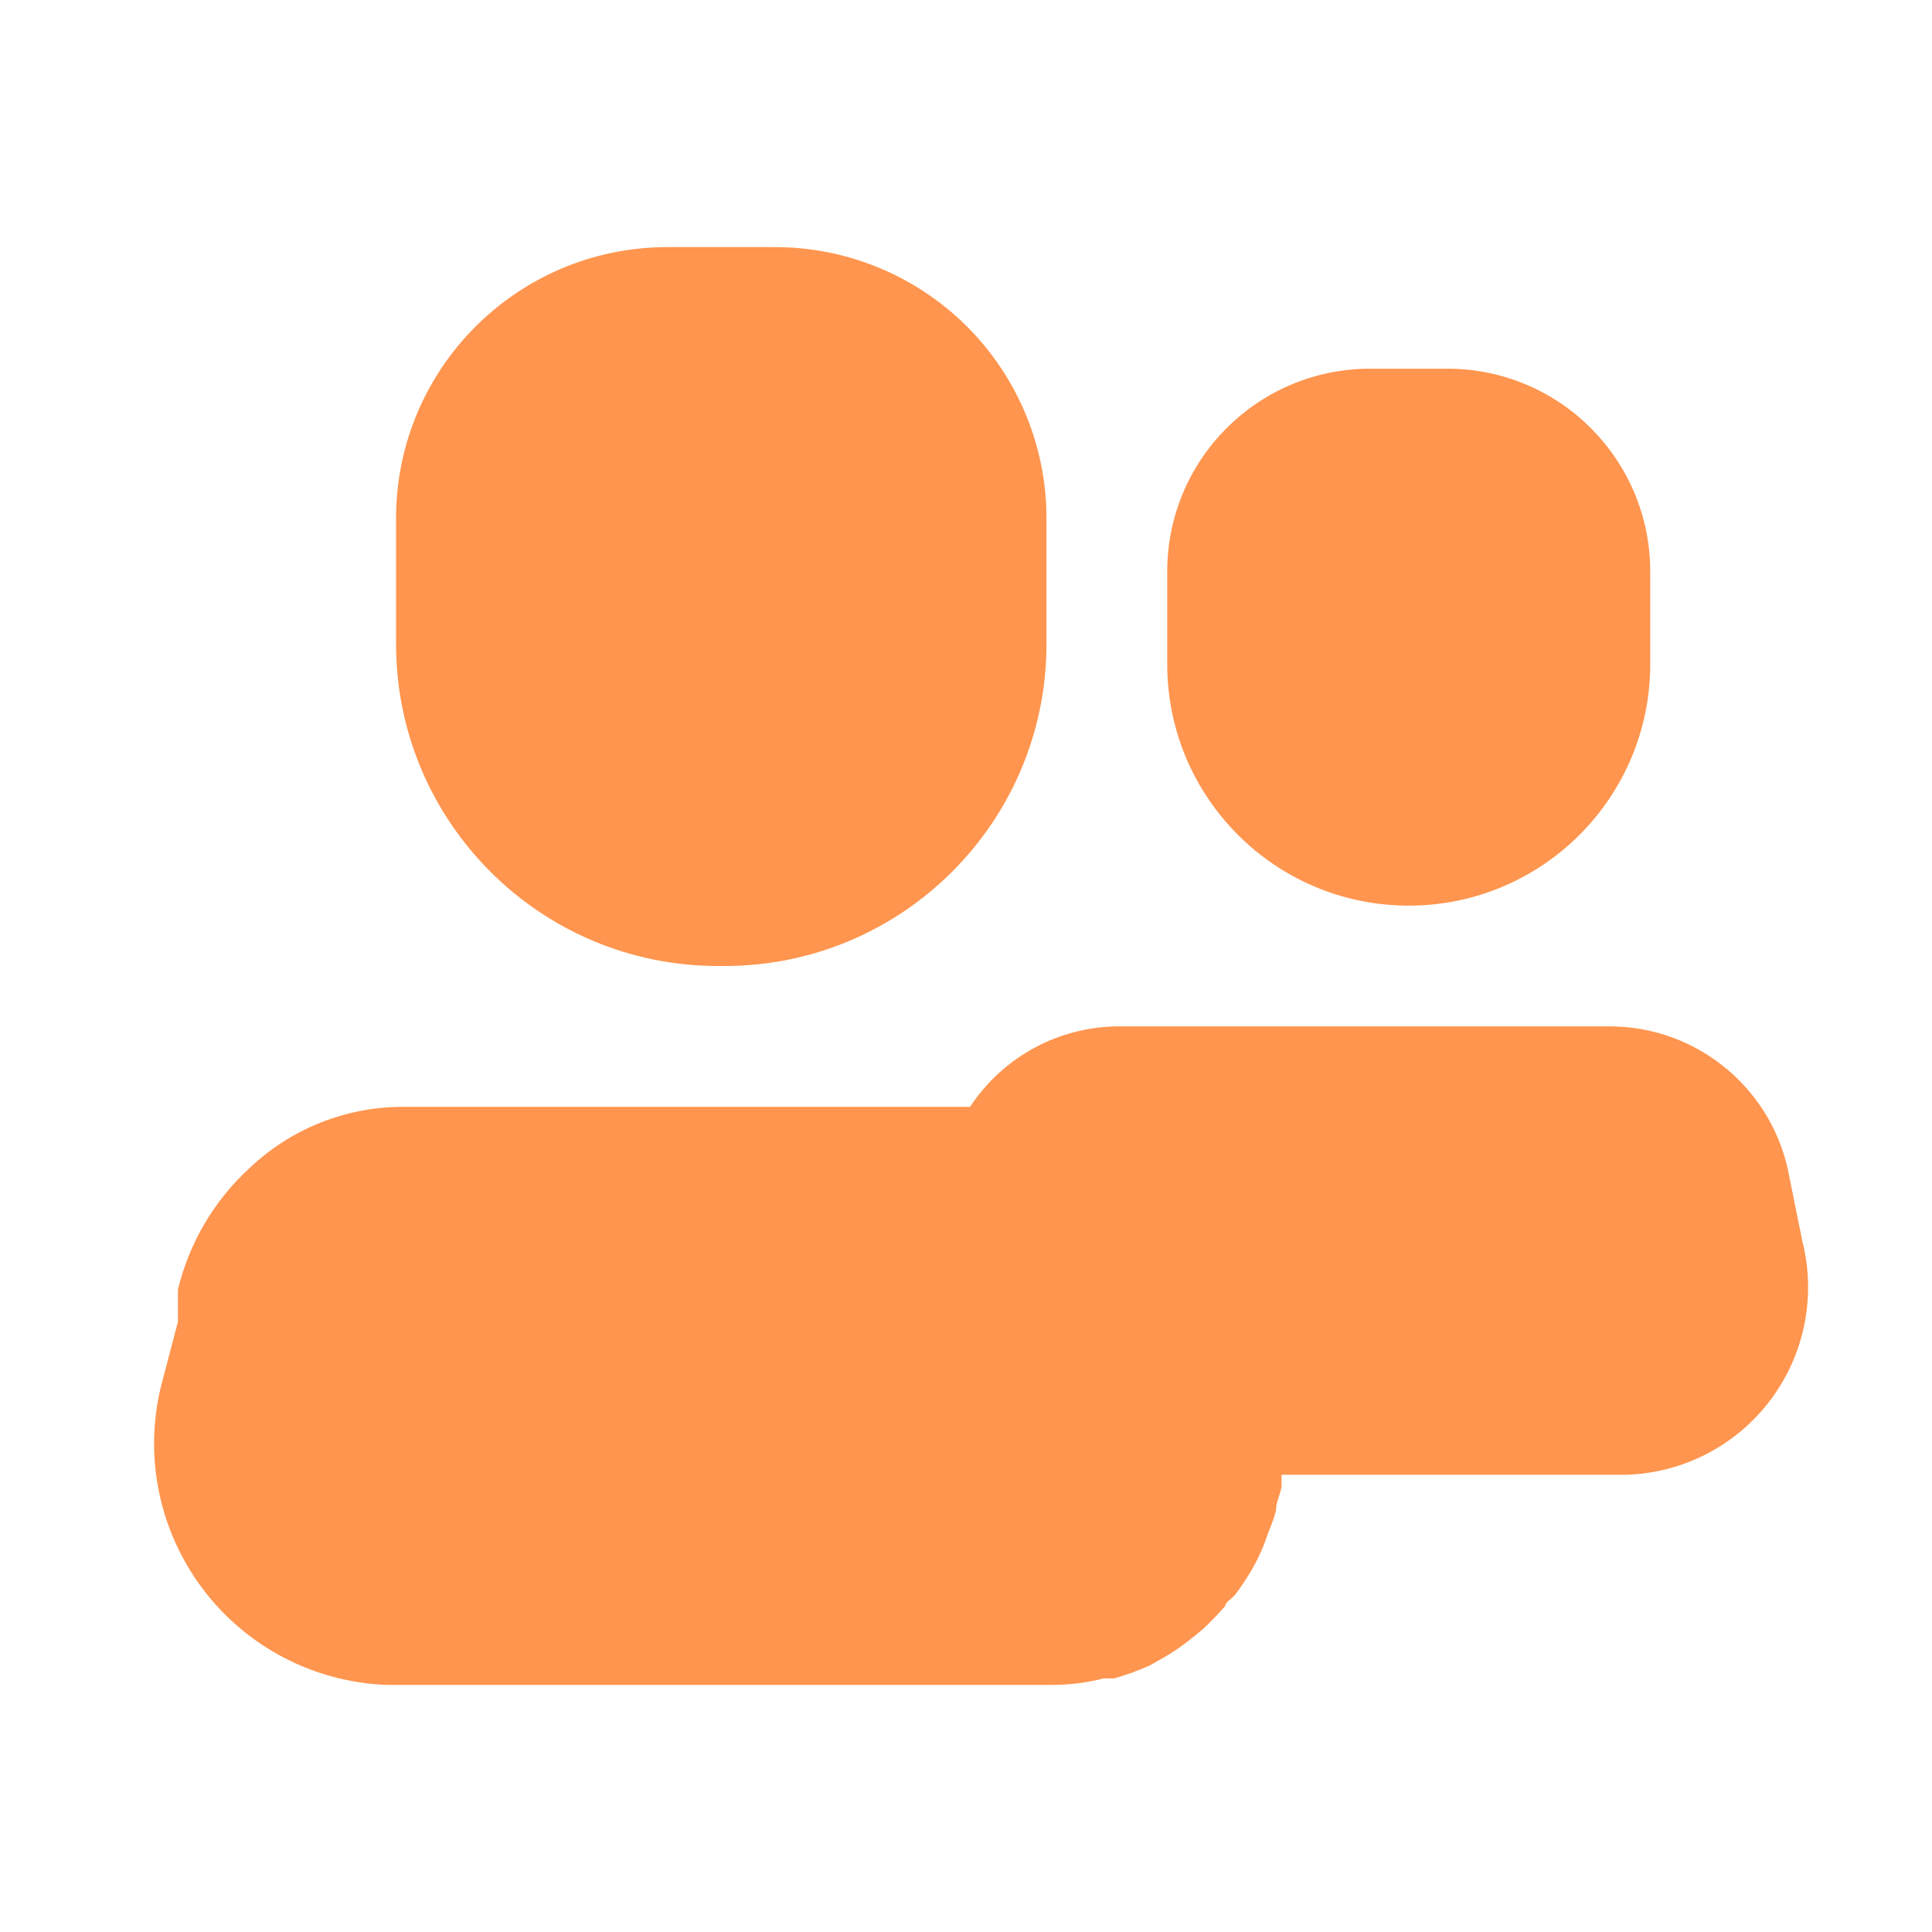 <svg width="32" height="32" viewBox="0 0 32 32" fill="none" xmlns="http://www.w3.org/2000/svg">
<path d="M11.893 16H12C14.945 16 17.333 13.612 17.333 10.667V8.573C17.33 7.377 16.849 6.231 15.998 5.39C15.147 4.55 13.996 4.083 12.8 4.093H11.04C8.569 4.101 6.567 6.102 6.56 8.573V10.667C6.56 13.612 8.948 16 11.893 16Z" fill="#FF954E"/>
<path d="M23.333 15C25.542 15 27.333 13.209 27.333 11V9.467C27.333 7.621 25.845 6.121 24 6.107H22.667C20.821 6.121 19.333 7.621 19.333 9.467V11C19.333 13.209 21.124 15 23.333 15Z" fill="#FF954E"/>
<path d="M29.853 20.56L29.64 19.507C29.388 18.061 28.134 17.004 26.667 17H18.533C17.539 17.002 16.613 17.503 16.067 18.333H6.667C5.724 18.334 4.817 18.697 4.133 19.347C3.546 19.885 3.133 20.586 2.947 21.36C2.947 21.427 2.947 21.493 2.947 21.547V21.893L2.667 22.96C2.381 24.127 2.636 25.36 3.36 26.319C4.083 27.278 5.2 27.861 6.4 27.907H17.44C17.723 27.906 18.005 27.87 18.28 27.8H18.453C18.654 27.743 18.85 27.672 19.04 27.587L19.253 27.467C19.412 27.377 19.564 27.274 19.707 27.16L19.92 26.987C20.051 26.864 20.176 26.735 20.293 26.6C20.293 26.533 20.413 26.48 20.467 26.4C20.616 26.204 20.745 25.994 20.853 25.773C20.91 25.652 20.959 25.527 21 25.4C21.052 25.279 21.097 25.154 21.133 25.027C21.133 24.893 21.2 24.76 21.227 24.627V24.427H26.933C27.875 24.399 28.753 23.945 29.32 23.194C29.888 22.442 30.084 21.473 29.853 20.56Z" fill="#FF954E"/>
</svg>
